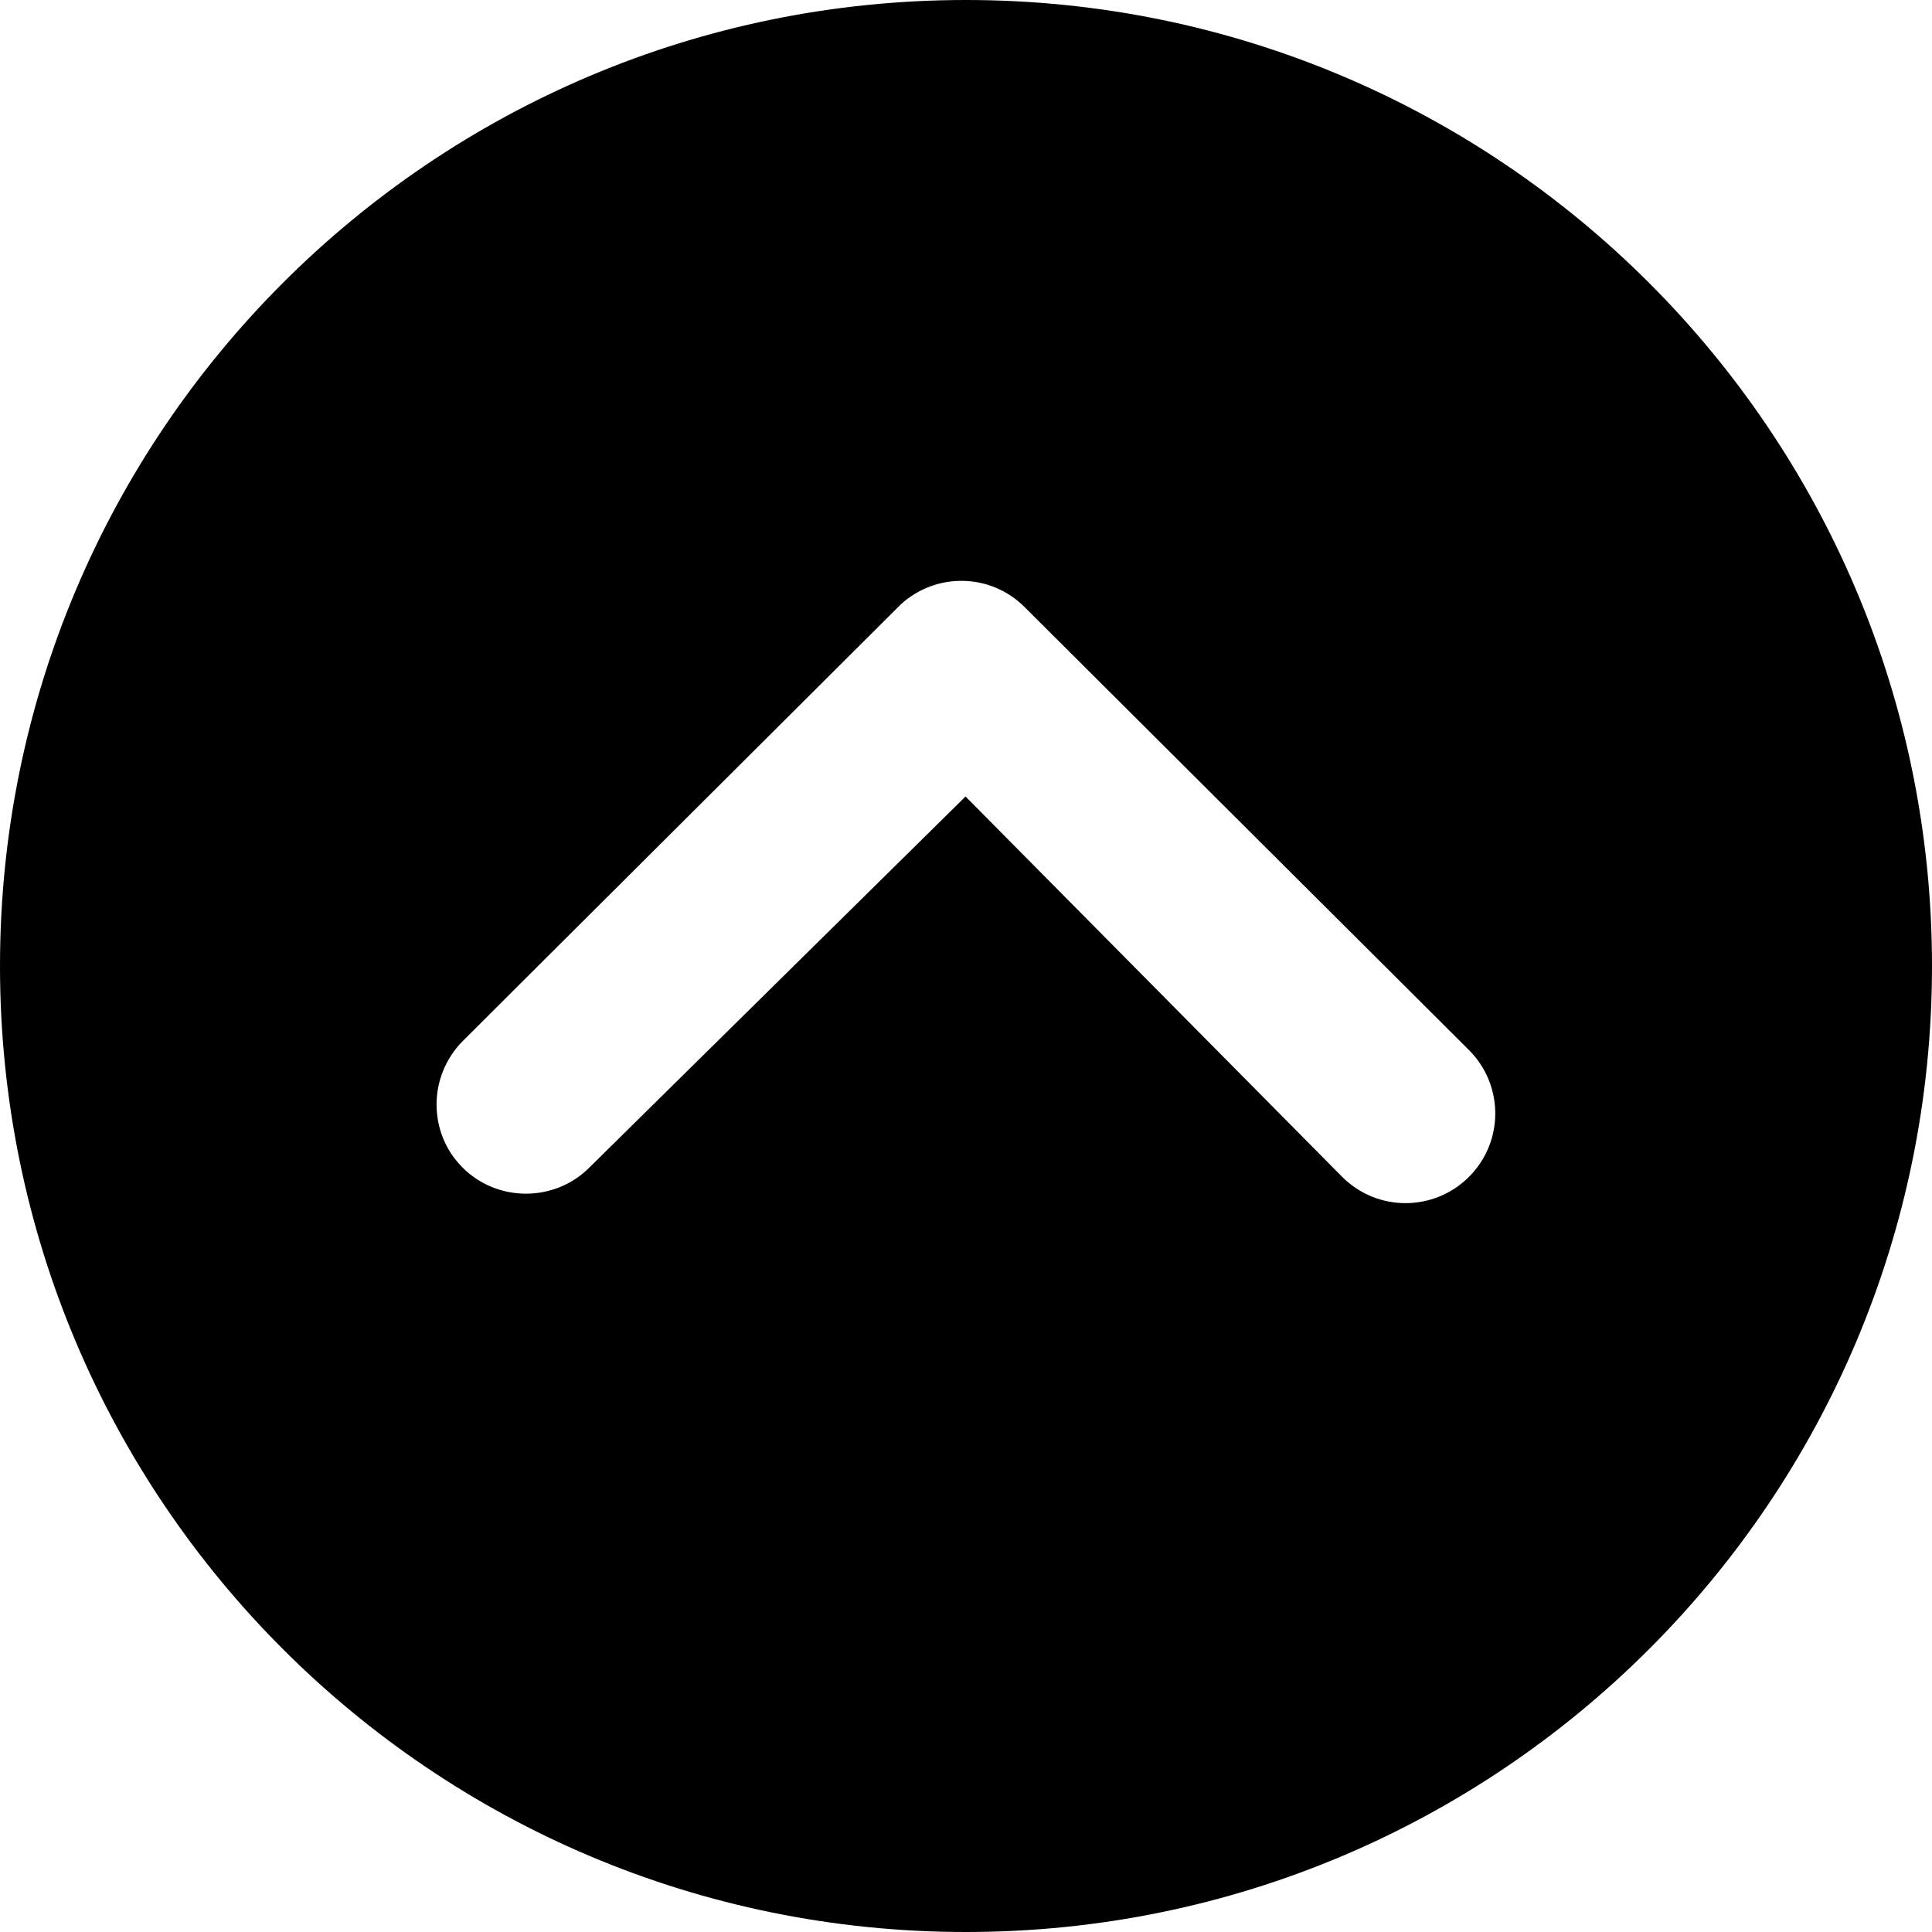 <?xml version="1.0" encoding="UTF-8" standalone="no"?>
<!-- Created with Inkscape (http://www.inkscape.org/) -->

<svg
   xmlns:dc="http://purl.org/dc/elements/1.1/"
   xmlns:cc="http://creativecommons.org/ns#"
   xmlns:rdf="http://www.w3.org/1999/02/22-rdf-syntax-ns#"
   xmlns:svg="http://www.w3.org/2000/svg"
   xmlns="http://www.w3.org/2000/svg"
   xmlns:sodipodi="http://sodipodi.sourceforge.net/DTD/sodipodi-0.dtd"
   xmlns:inkscape="http://www.inkscape.org/namespaces/inkscape"
   width="117.404mm"
   height="117.404mm"
   viewBox="0 0 416 416"
   id="svg2"
   version="1.1"
   inkscape:version="0.91 r13725"
   sodipodi:docname="bubble_up.svg">
  <defs
     id="defs4" />
  <sodipodi:namedview
     id="base"
     pagecolor="#ffffff"
     bordercolor="#666666"
     borderopacity="1.0"
     inkscape:pageopacity="0.0"
     inkscape:pageshadow="2"
     inkscape:zoom="0.35"
     inkscape:cx="-315.57143"
     inkscape:cy="30.857145"
     inkscape:document-units="px"
     inkscape:current-layer="layer1"
     showgrid="false"
     fit-margin-top="0"
     fit-margin-left="0"
     fit-margin-right="0"
     fit-margin-bottom="0"
     inkscape:window-width="1200"
     inkscape:window-height="1898"
     inkscape:window-x="-8"
     inkscape:window-y="-8"
     inkscape:window-maximized="1" />
  <g
     inkscape:label="Layer 1"
     inkscape:groupmode="layer"
     id="layer1"
     transform="translate(-203.429,-147.219)">
    <path
       id="path3338"
       d="m 619.429,355.219 c 0,-114.9 -93.1,-208 -208,-208 -114.9,0 -208,93.1 -208,208 0,114.9 93.1,208 208,208 114.9,0 208,-93.1 208,-208 z m -289.1,43.4 c -7.5,7.5 -19.8,7.5 -27.3,0 -3.8,-3.8 -5.6,-8.7 -5.6,-13.6 0,-4.9 1.9,-9.9 5.7,-13.7 l 94.3,-94 c 7.6,-6.9 19.3,-6.7 26.6,0.6 l 95.7,95.4 c 7.5,7.5 7.6,19.7 0,27.3 -7.5,7.5 -19.7,7.6 -27.3,0 l -81.1,-81.9 -81,79.9 z"
       inkscape:connector-curvature="0" />
  </g>
</svg>
